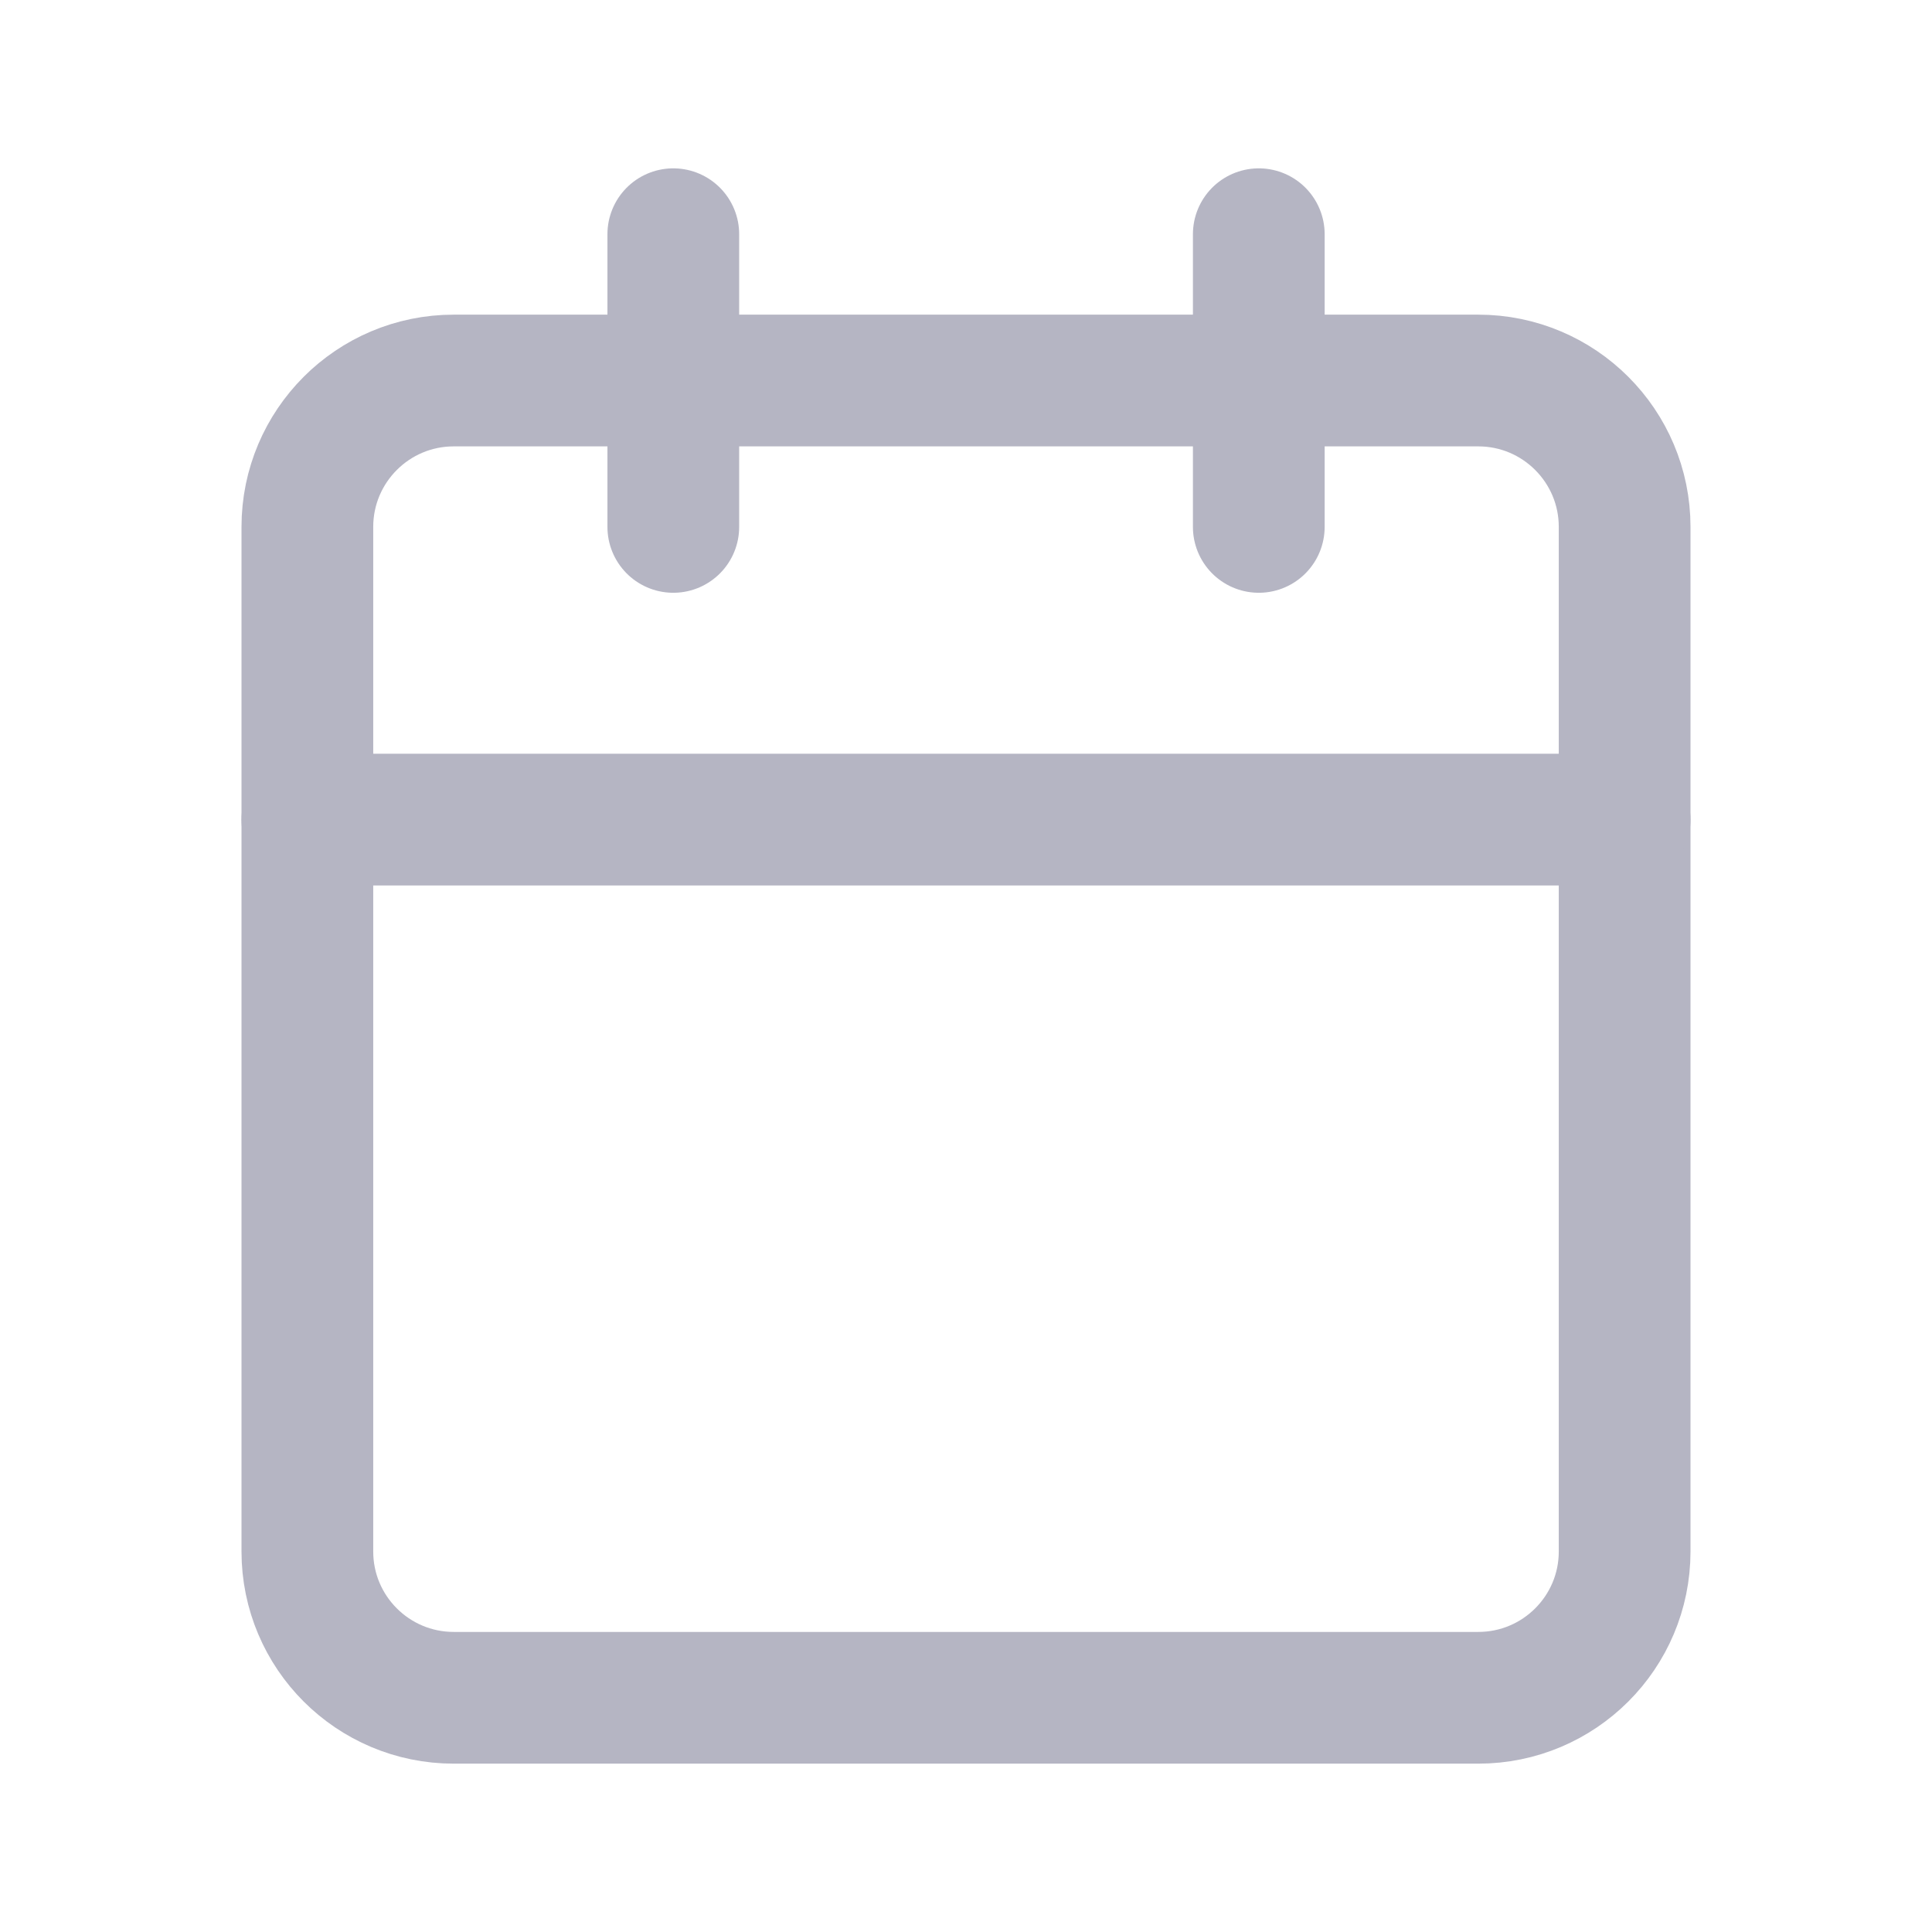 <svg width="22" height="22" viewBox="0 0 22 22" fill="none" xmlns="http://www.w3.org/2000/svg">
<path d="M16.833 4.333H5.167C4.246 4.333 3.5 5.08 3.5 6V17.667C3.5 18.587 4.246 19.333 5.167 19.333H16.833C17.754 19.333 18.5 18.587 18.5 17.667V6C18.5 5.08 17.754 4.333 16.833 4.333Z" stroke="#B5B5C3" stroke-width="1.5" stroke-linecap="round" stroke-linejoin="round"/>
<path d="M14.334 2.667V6" stroke="#B5B5C3" stroke-width="1.5" stroke-linecap="round" stroke-linejoin="round"/>
<path d="M7.667 2.667V6" stroke="#B5B5C3" stroke-width="1.5" stroke-linecap="round" stroke-linejoin="round"/>
<path d="M3.5 9.333H18.5" stroke="#B5B5C3" stroke-width="1.5" stroke-linecap="round" stroke-linejoin="round"/>
</svg>
